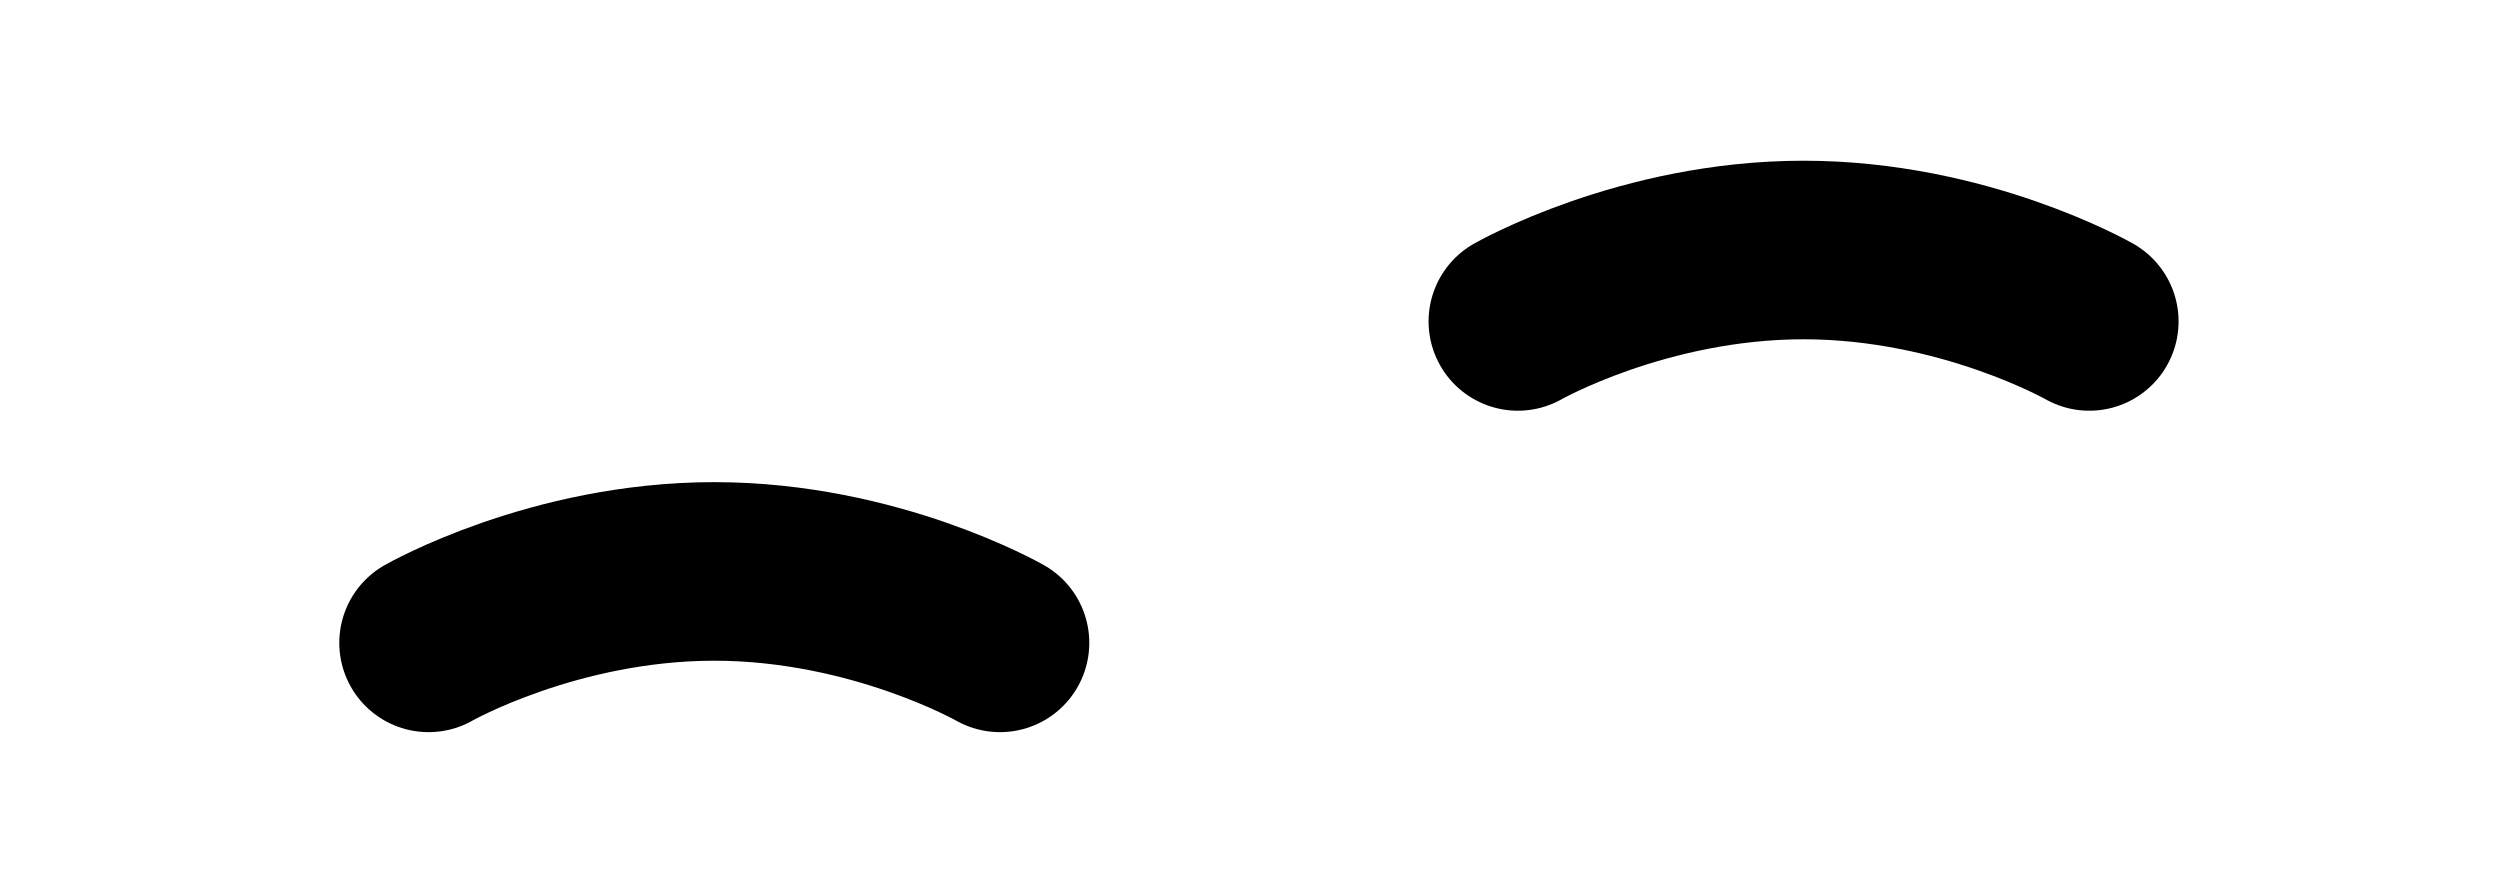<svg width="140" height="50" viewBox="0 0 140 50" fill="none" xmlns="http://www.w3.org/2000/svg">
<path d="M24 36C24 36 31 32 40 32C49 32 56 36 56 36" stroke="black" stroke-width="10" stroke-linecap="round"/>
<path d="M85 18C85 18 92 14 101 14C110 14 117 18 117 18" stroke="black" stroke-width="10" stroke-linecap="round"/>
</svg>
